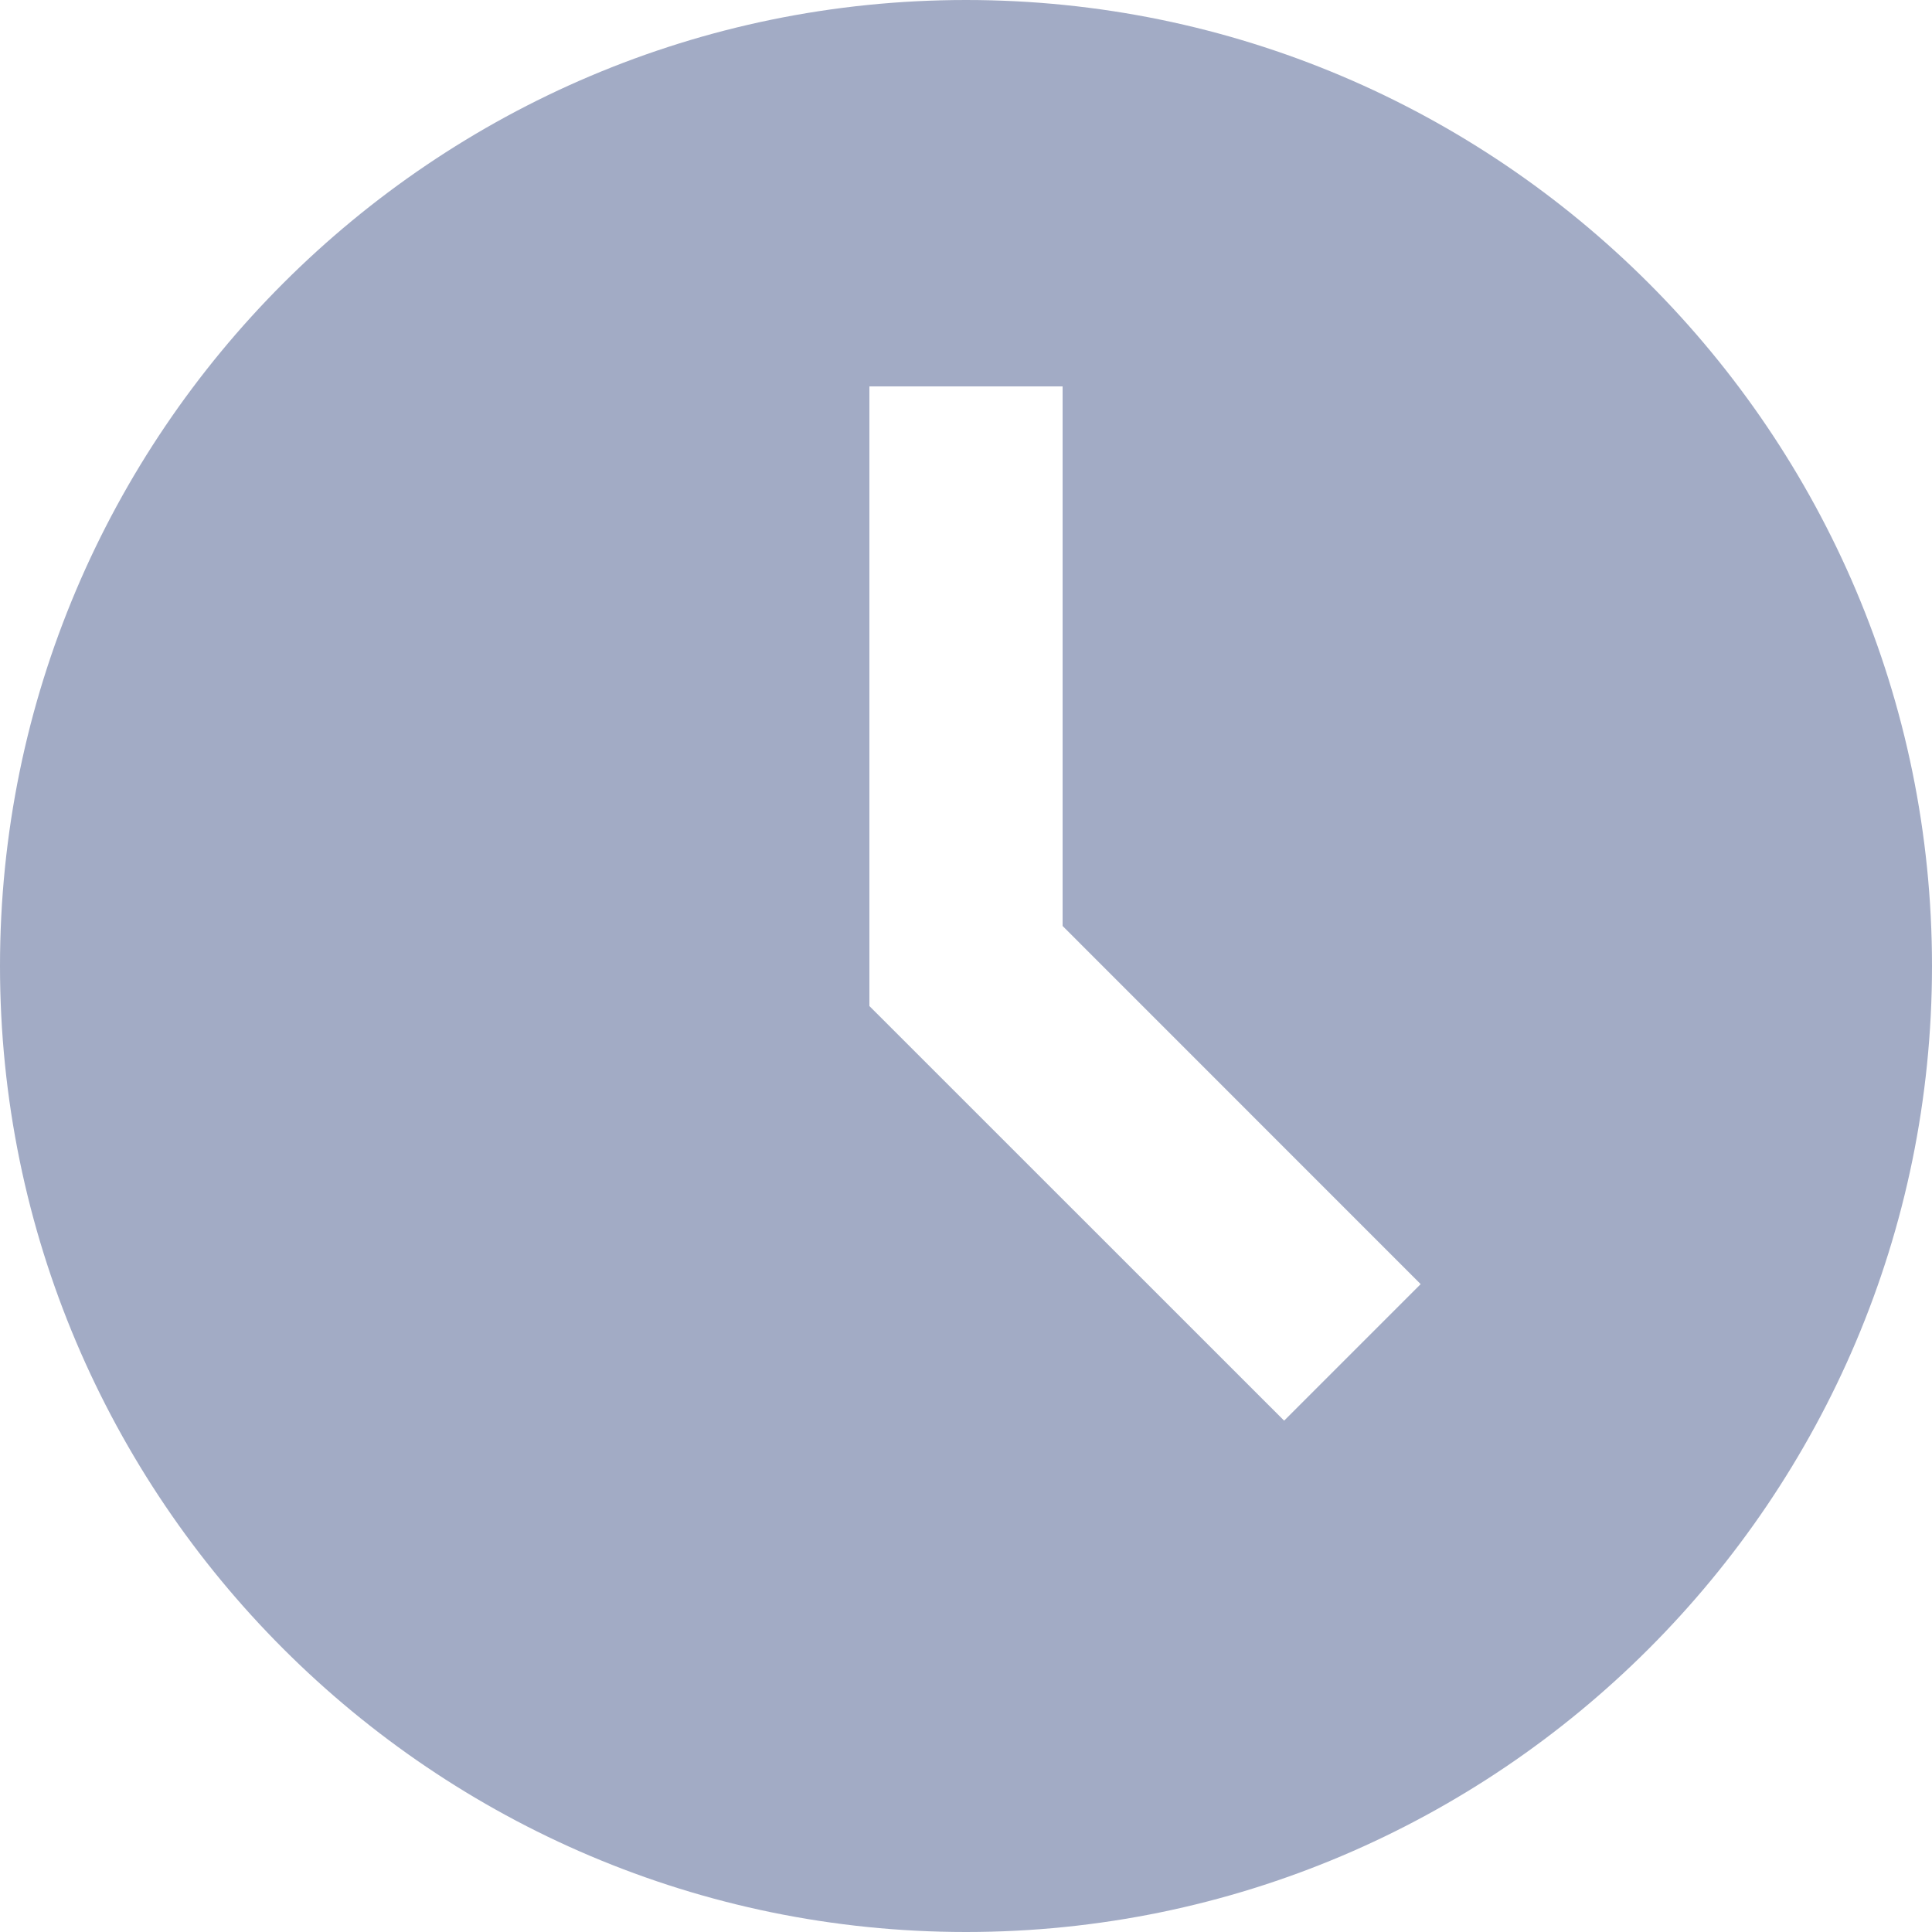 <svg width="18" height="18" viewBox="0 0 18 18" fill="none" xmlns="http://www.w3.org/2000/svg">
<path d="M9 0C4.037 0 0 4.037 0 9C0 13.963 4.037 18 9 18C13.963 18 18 13.963 18 9C18 4.037 13.963 0 9 0ZM11.964 13.236L8.1 9.373V3.6H9.9V8.627L13.236 11.964L11.964 13.236Z" fill="#A2ABC5"/>
</svg>
